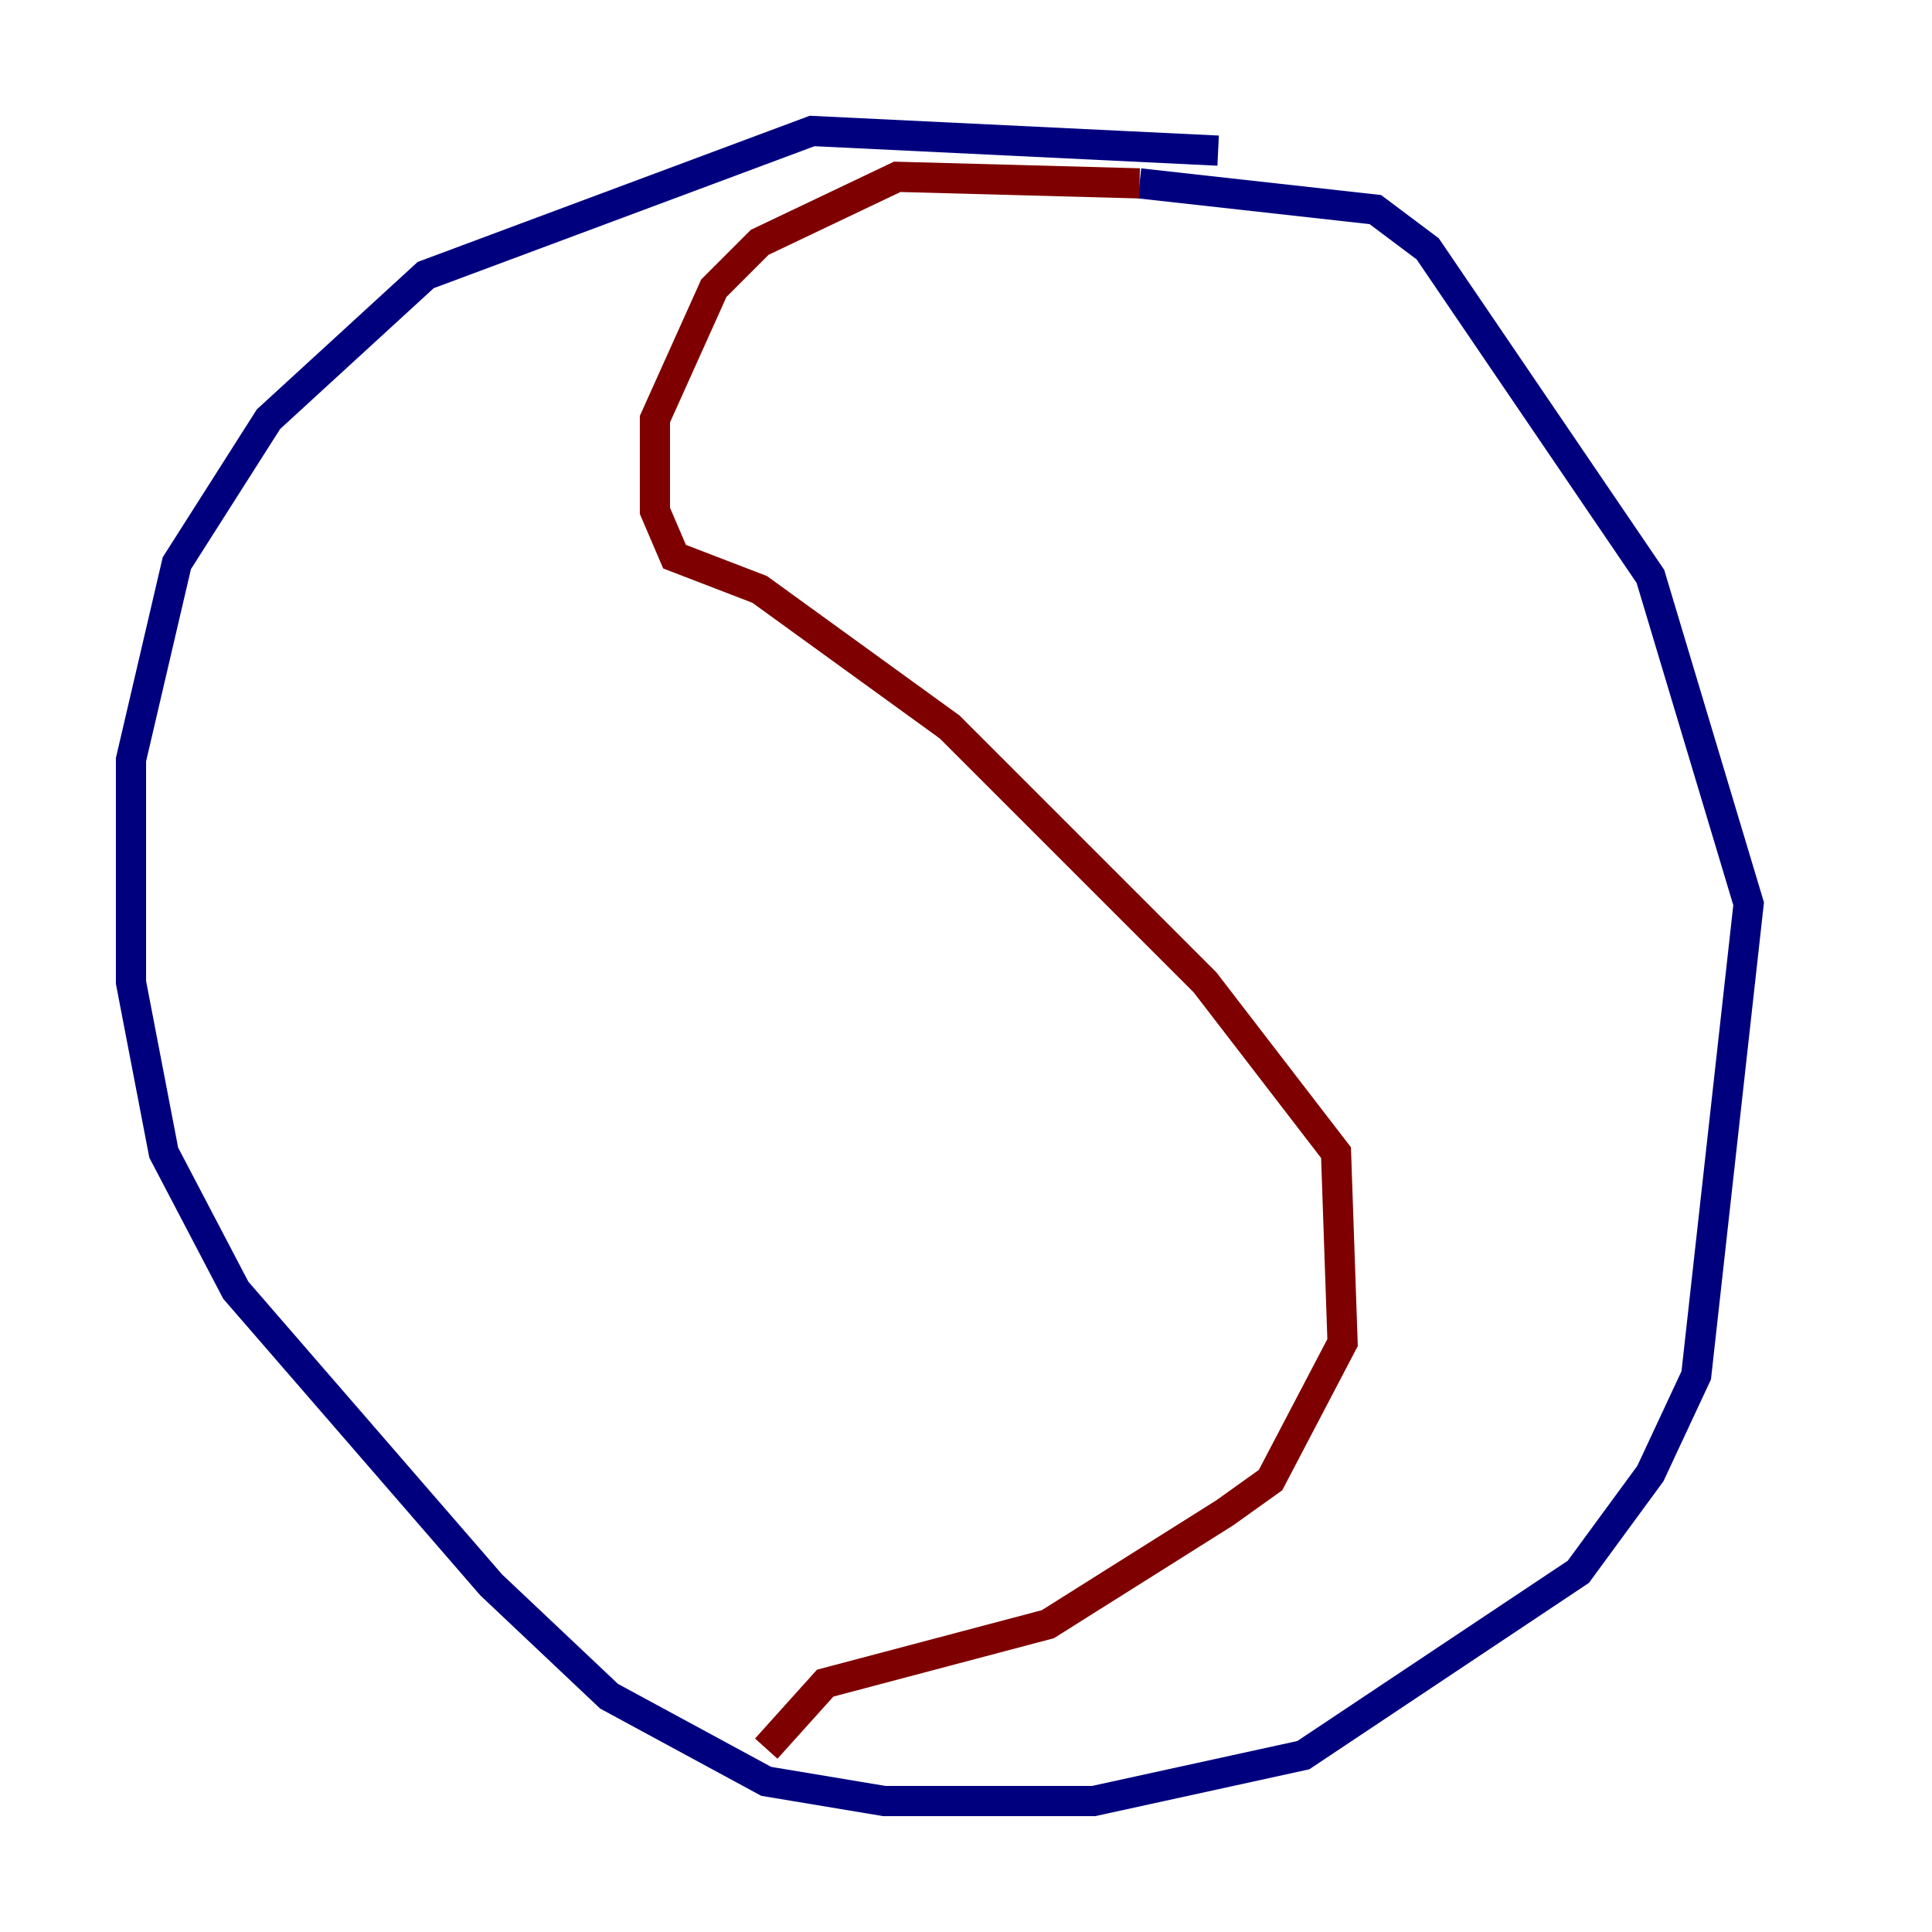 <?xml version="1.0" encoding="utf-8" ?>
<svg baseProfile="tiny" height="128" version="1.2" viewBox="0,0,128,128" width="128" xmlns="http://www.w3.org/2000/svg" xmlns:ev="http://www.w3.org/2001/xml-events" xmlns:xlink="http://www.w3.org/1999/xlink"><defs /><polyline fill="none" points="80.705,9.98 53.803,8.678 28.203,18.224 17.79,27.77 11.715,37.315 8.678,50.332 8.678,65.085 10.848,76.366 15.62,85.478 32.542,105.003 40.352,112.38 50.766,118.02 58.576,119.322 72.461,119.322 86.346,116.285 104.57,104.136 109.342,97.627 112.38,91.119 115.851,59.878 109.342,38.183 94.59,16.488 91.119,13.885 75.498,12.149" stroke="#00007f" stroke-width="2" /><polyline fill="none" points="75.498,12.149 59.444,11.715 50.332,16.054 47.295,19.091 43.39,27.77 43.39,33.844 44.691,36.881 50.332,39.051 62.915,48.163 79.837,65.085 88.515,76.366 88.949,88.949 84.176,98.061 81.139,100.231 69.424,107.607 54.671,111.512 50.766,115.851" stroke="#7f0000" stroke-width="2" /></svg>